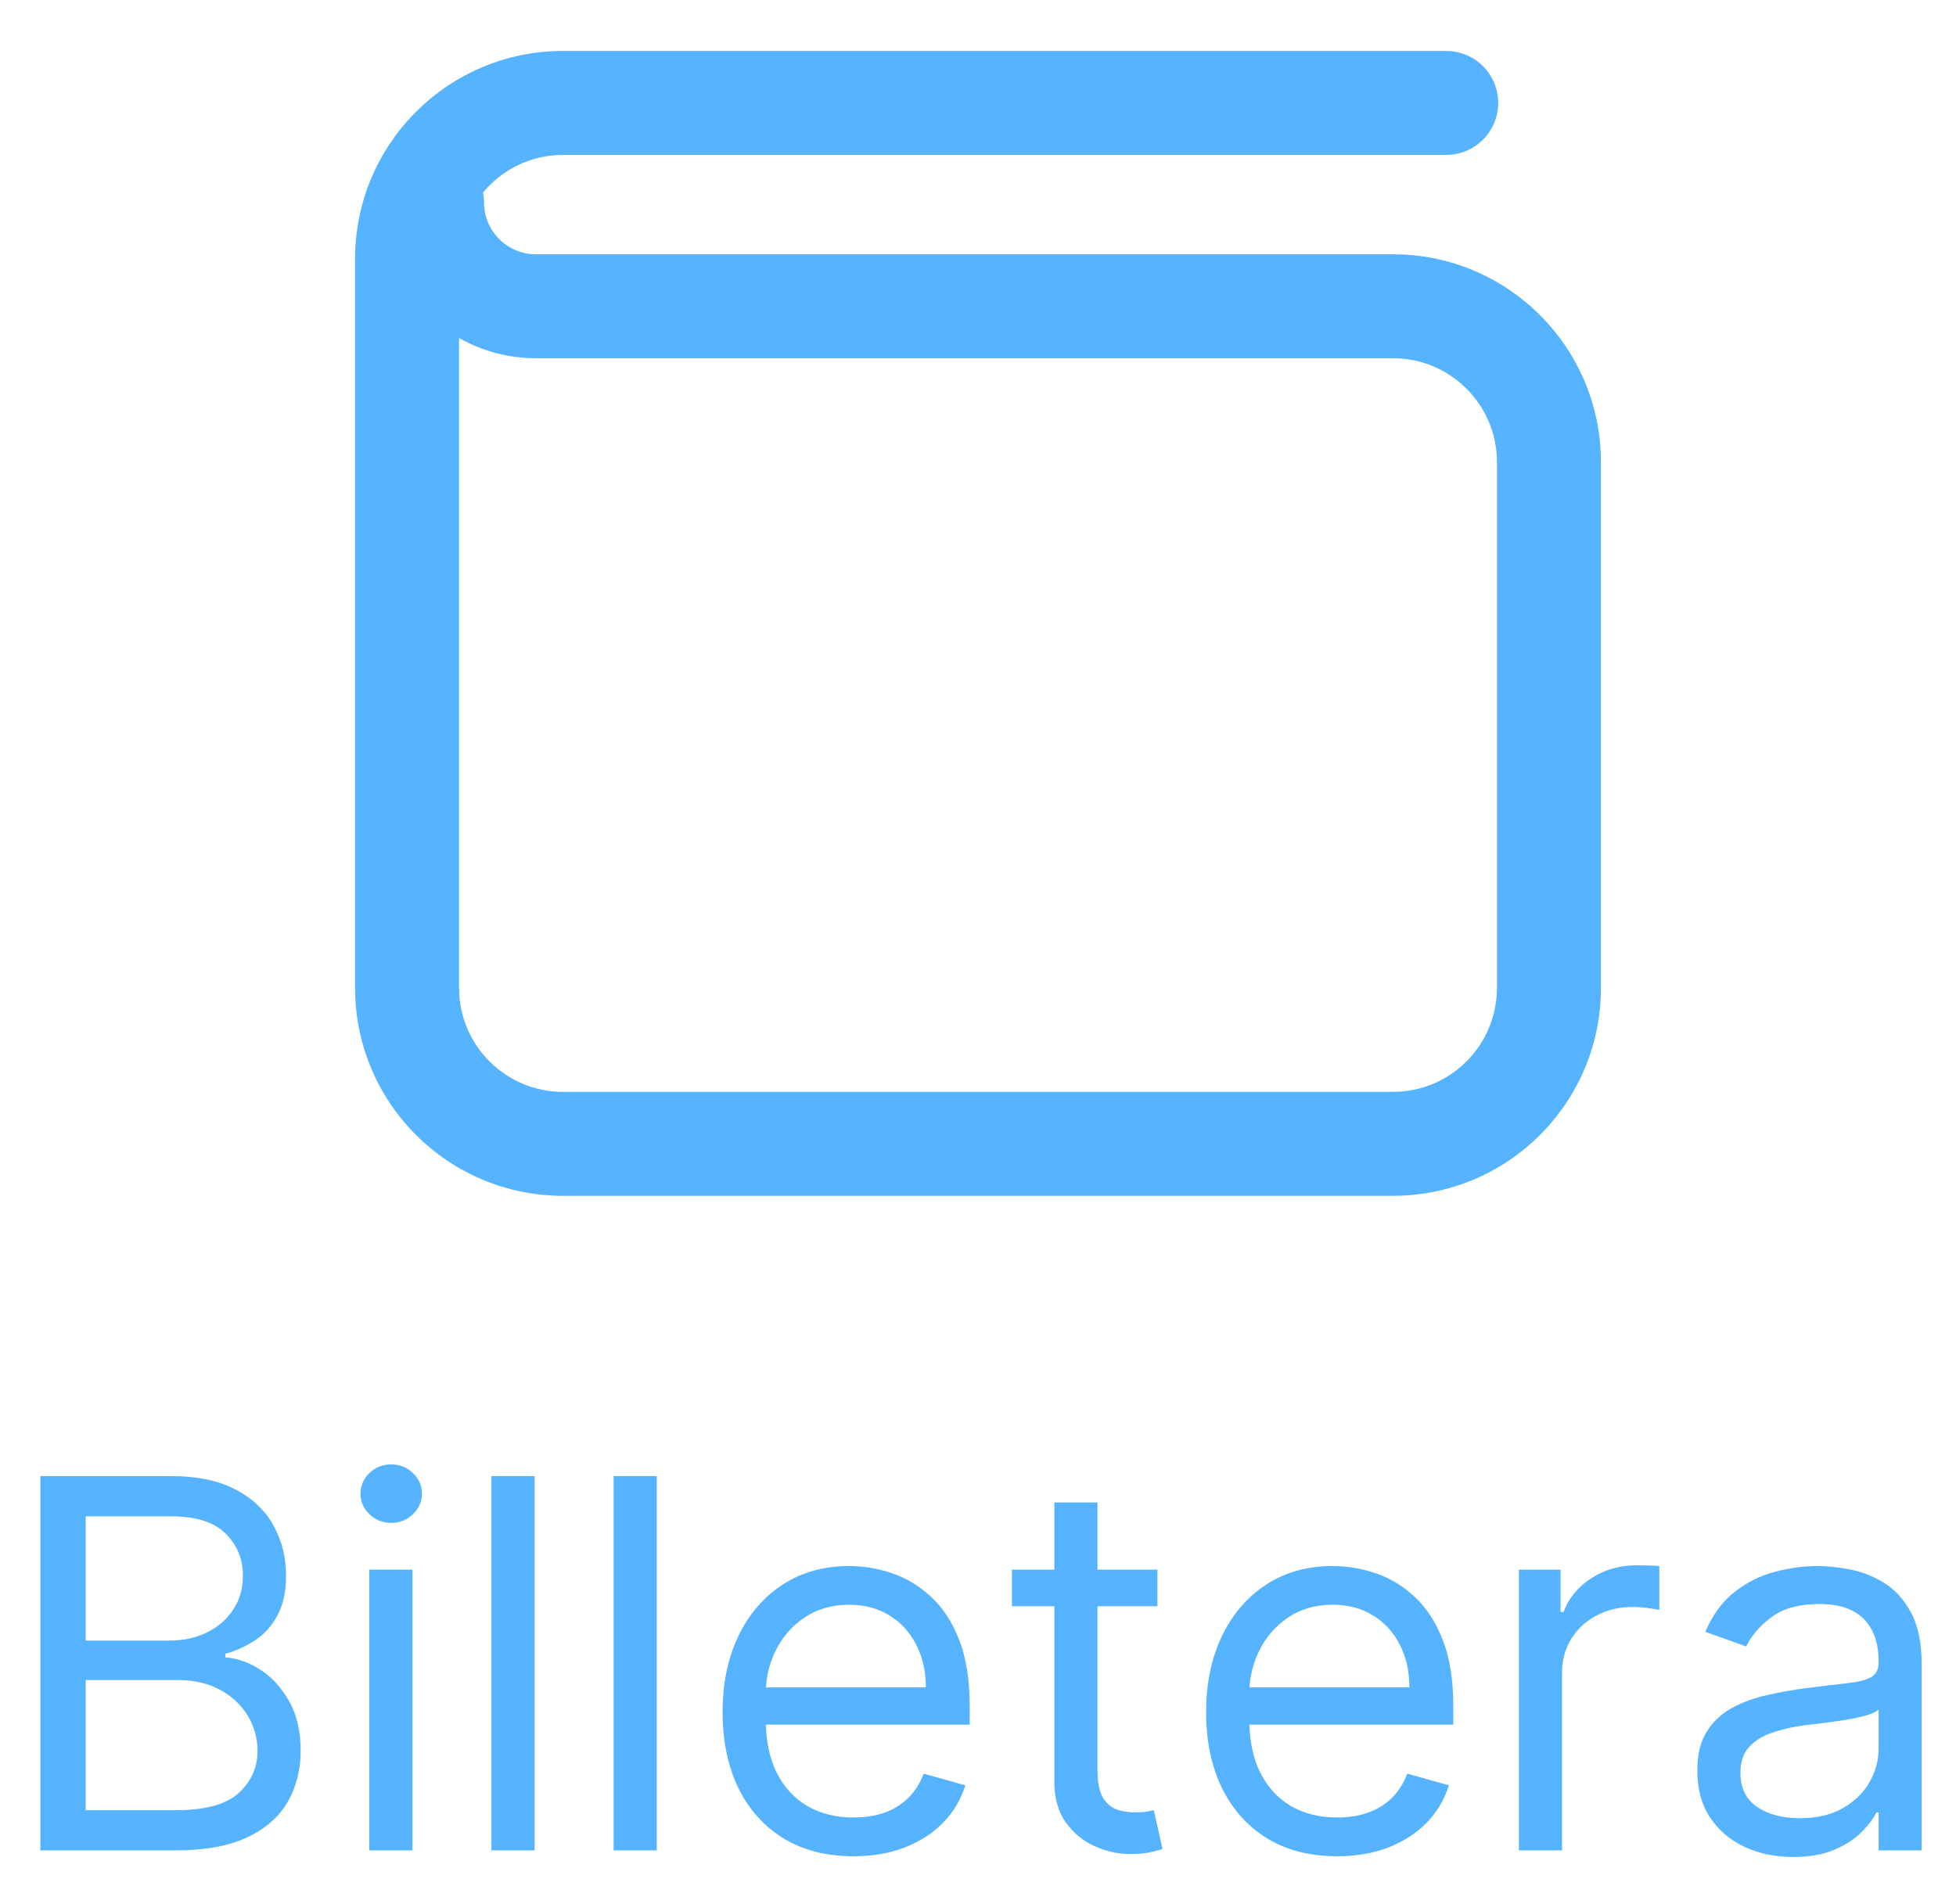 <svg width="38" height="37" viewBox="0 0 38 37" fill="none" xmlns="http://www.w3.org/2000/svg">
<path fill-rule="evenodd" clip-rule="evenodd" d="M10.938 0.99C8.707 0.99 6.898 2.799 6.898 5.03V19.196C6.898 21.427 8.707 23.236 10.938 23.236H27.062C29.293 23.236 31.102 21.427 31.102 19.196V8.981C31.102 6.75 29.293 4.941 27.062 4.941H10.412C9.855 4.941 9.403 4.489 9.403 3.931C9.403 3.866 9.396 3.802 9.385 3.739C9.755 3.294 10.314 3.01 10.938 3.01H28.096C28.654 3.01 29.106 2.558 29.106 2C29.106 1.442 28.654 0.99 28.096 0.99H10.938ZM8.918 19.196V6.568C9.359 6.818 9.869 6.961 10.412 6.961H27.062C28.177 6.961 29.082 7.865 29.082 8.981V19.196C29.082 20.312 28.177 21.216 27.062 21.216H10.938C9.823 21.216 8.918 20.312 8.918 19.196Z" fill="#55B3FF"/>
<path fill-rule="evenodd" clip-rule="evenodd" d="M0.784 28.682V35.955H3.412C3.985 35.955 4.45 35.87 4.808 35.699C5.165 35.529 5.427 35.298 5.592 35.007C5.758 34.716 5.841 34.388 5.841 34.023C5.841 33.64 5.765 33.315 5.614 33.05C5.462 32.785 5.274 32.581 5.049 32.439C4.824 32.297 4.6 32.219 4.378 32.205V32.134C4.586 32.077 4.779 31.99 4.957 31.871C5.137 31.753 5.281 31.592 5.39 31.388C5.501 31.185 5.557 30.927 5.557 30.614C5.557 30.259 5.476 29.936 5.315 29.645C5.154 29.351 4.909 29.118 4.58 28.945C4.251 28.77 3.833 28.682 3.327 28.682H0.784ZM3.412 35.174H1.665V32.645H3.455C3.772 32.645 4.046 32.709 4.279 32.837C4.511 32.963 4.689 33.131 4.815 33.341C4.94 33.55 5.003 33.777 5.003 34.023C5.003 34.343 4.881 34.615 4.637 34.84C4.396 35.062 3.987 35.174 3.412 35.174ZM3.298 31.878H1.665V29.464H3.327C3.81 29.464 4.162 29.576 4.385 29.801C4.608 30.023 4.719 30.295 4.719 30.614C4.719 30.87 4.655 31.092 4.527 31.282C4.402 31.471 4.231 31.618 4.016 31.722C3.803 31.826 3.564 31.878 3.298 31.878Z" fill="#55B3FF"/>
<path d="M7.174 30.5V35.955H8.013V30.5H7.174Z" fill="#55B3FF"/>
<path d="M7.178 29.424C7.296 29.536 7.437 29.591 7.601 29.591C7.764 29.591 7.904 29.536 8.02 29.424C8.138 29.313 8.197 29.18 8.197 29.023C8.197 28.867 8.138 28.733 8.02 28.622C7.904 28.511 7.764 28.455 7.601 28.455C7.437 28.455 7.296 28.511 7.178 28.622C7.062 28.733 7.004 28.867 7.004 29.023C7.004 29.18 7.062 29.313 7.178 29.424Z" fill="#55B3FF"/>
<path d="M10.386 35.955V28.682H9.547V35.955H10.386Z" fill="#55B3FF"/>
<path d="M12.759 35.955V28.682H11.921V35.955H12.759Z" fill="#55B3FF"/>
<path fill-rule="evenodd" clip-rule="evenodd" d="M15.22 35.721C15.602 35.953 16.055 36.069 16.581 36.069C16.95 36.069 17.282 36.012 17.578 35.898C17.874 35.782 18.123 35.621 18.324 35.415C18.525 35.207 18.669 34.965 18.754 34.691L17.944 34.464C17.873 34.653 17.773 34.812 17.642 34.939C17.512 35.065 17.357 35.16 17.177 35.224C17 35.285 16.801 35.316 16.581 35.316C16.242 35.316 15.945 35.242 15.689 35.096C15.434 34.947 15.233 34.73 15.089 34.446C14.96 34.186 14.89 33.875 14.878 33.512H18.839V33.157C18.839 32.648 18.772 32.219 18.637 31.871C18.502 31.523 18.321 31.244 18.093 31.033C17.866 30.82 17.614 30.666 17.337 30.572C17.06 30.477 16.779 30.43 16.495 30.43C16.003 30.43 15.572 30.55 15.203 30.792C14.836 31.031 14.549 31.365 14.343 31.793C14.14 32.219 14.038 32.712 14.038 33.27C14.038 33.829 14.14 34.319 14.343 34.741C14.549 35.16 14.842 35.486 15.22 35.721ZM14.88 32.788C14.896 32.534 14.96 32.295 15.071 32.07C15.201 31.807 15.387 31.594 15.629 31.431C15.873 31.265 16.162 31.182 16.495 31.182C16.798 31.182 17.061 31.252 17.284 31.392C17.509 31.532 17.681 31.722 17.802 31.964C17.925 32.205 17.987 32.48 17.987 32.788H14.88Z" fill="#55B3FF"/>
<path d="M22.486 31.211V30.5H21.321V29.194H20.483V30.5H19.659V31.211H20.483V34.62C20.483 34.937 20.557 35.2 20.703 35.408C20.852 35.617 21.04 35.772 21.265 35.873C21.492 35.975 21.724 36.026 21.96 36.026C22.117 36.026 22.246 36.014 22.348 35.991C22.449 35.969 22.529 35.948 22.585 35.927L22.415 35.174L22.273 35.202C22.214 35.212 22.138 35.216 22.046 35.216C21.923 35.216 21.805 35.197 21.694 35.16C21.585 35.119 21.495 35.041 21.424 34.925C21.356 34.807 21.321 34.629 21.321 34.393V31.211H22.486Z" fill="#55B3FF"/>
<path fill-rule="evenodd" clip-rule="evenodd" d="M24.615 35.721C24.996 35.953 25.45 36.069 25.975 36.069C26.344 36.069 26.677 36.012 26.973 35.898C27.269 35.782 27.517 35.621 27.719 35.415C27.92 35.207 28.063 34.965 28.148 34.691L27.339 34.464C27.268 34.653 27.167 34.812 27.037 34.939C26.907 35.065 26.752 35.16 26.572 35.224C26.394 35.285 26.195 35.316 25.975 35.316C25.637 35.316 25.339 35.242 25.084 35.096C24.828 34.947 24.628 34.73 24.484 34.446C24.355 34.186 24.284 33.875 24.272 33.512H28.234V33.157C28.234 32.648 28.166 32.219 28.031 31.871C27.896 31.523 27.715 31.244 27.488 31.033C27.261 30.82 27.008 30.666 26.731 30.572C26.454 30.477 26.174 30.43 25.89 30.43C25.397 30.43 24.966 30.55 24.597 30.792C24.23 31.031 23.944 31.365 23.738 31.793C23.534 32.219 23.432 32.712 23.432 33.27C23.432 33.829 23.534 34.319 23.738 34.741C23.944 35.16 24.236 35.486 24.615 35.721ZM24.274 32.788C24.291 32.534 24.354 32.295 24.466 32.07C24.596 31.807 24.782 31.594 25.023 31.431C25.267 31.265 25.556 31.182 25.89 31.182C26.193 31.182 26.456 31.252 26.678 31.392C26.903 31.532 27.076 31.722 27.197 31.964C27.32 32.205 27.381 32.48 27.381 32.788H24.274Z" fill="#55B3FF"/>
<path d="M29.508 30.5V35.955H30.346V32.503C30.346 32.257 30.406 32.038 30.524 31.846C30.645 31.652 30.808 31.501 31.014 31.392C31.222 31.281 31.459 31.225 31.724 31.225C31.836 31.225 31.941 31.233 32.04 31.25C32.142 31.264 32.207 31.275 32.236 31.282V30.43C32.188 30.425 32.118 30.421 32.026 30.419C31.934 30.416 31.857 30.415 31.795 30.415C31.469 30.415 31.175 30.499 30.915 30.667C30.654 30.835 30.474 31.055 30.375 31.324H30.318V30.5H29.508Z" fill="#55B3FF"/>
<path fill-rule="evenodd" clip-rule="evenodd" d="M33.893 35.888C34.175 36.018 34.489 36.083 34.834 36.083C35.151 36.083 35.42 36.036 35.64 35.941C35.861 35.846 36.037 35.731 36.169 35.596C36.302 35.462 36.397 35.335 36.454 35.216H36.496V35.955H37.334V32.361C37.334 31.928 37.263 31.582 37.121 31.324C36.979 31.066 36.8 30.873 36.585 30.746C36.372 30.618 36.151 30.534 35.921 30.493C35.694 30.451 35.492 30.43 35.317 30.43C35.043 30.43 34.763 30.467 34.479 30.543C34.197 30.616 33.937 30.747 33.698 30.934C33.461 31.118 33.272 31.377 33.13 31.708L33.925 31.992C34.017 31.793 34.177 31.606 34.405 31.431C34.632 31.256 34.946 31.168 35.346 31.168C35.731 31.168 36.019 31.265 36.209 31.459C36.4 31.654 36.496 31.926 36.496 32.276V32.304C36.496 32.439 36.448 32.534 36.351 32.589C36.256 32.643 36.104 32.682 35.896 32.706C35.69 32.727 35.421 32.759 35.09 32.802C34.837 32.835 34.584 32.88 34.334 32.937C34.085 32.991 33.858 33.074 33.652 33.185C33.446 33.297 33.281 33.45 33.158 33.647C33.035 33.841 32.974 34.094 32.974 34.407C32.974 34.762 33.056 35.065 33.222 35.316C33.388 35.564 33.611 35.755 33.893 35.888ZM35.8 35.135C35.573 35.265 35.294 35.33 34.962 35.33C34.628 35.33 34.352 35.257 34.135 35.11C33.919 34.961 33.812 34.741 33.812 34.449C33.812 34.236 33.868 34.068 33.982 33.945C34.098 33.82 34.249 33.726 34.437 33.665C34.626 33.601 34.83 33.554 35.047 33.526C35.137 33.514 35.255 33.5 35.399 33.483C35.546 33.465 35.696 33.443 35.85 33.42C36.006 33.394 36.143 33.364 36.262 33.331C36.383 33.295 36.461 33.256 36.496 33.214V33.981C36.496 34.208 36.437 34.425 36.319 34.63C36.203 34.837 36.03 35.005 35.8 35.135Z" fill="#55B3FF"/>
</svg>
